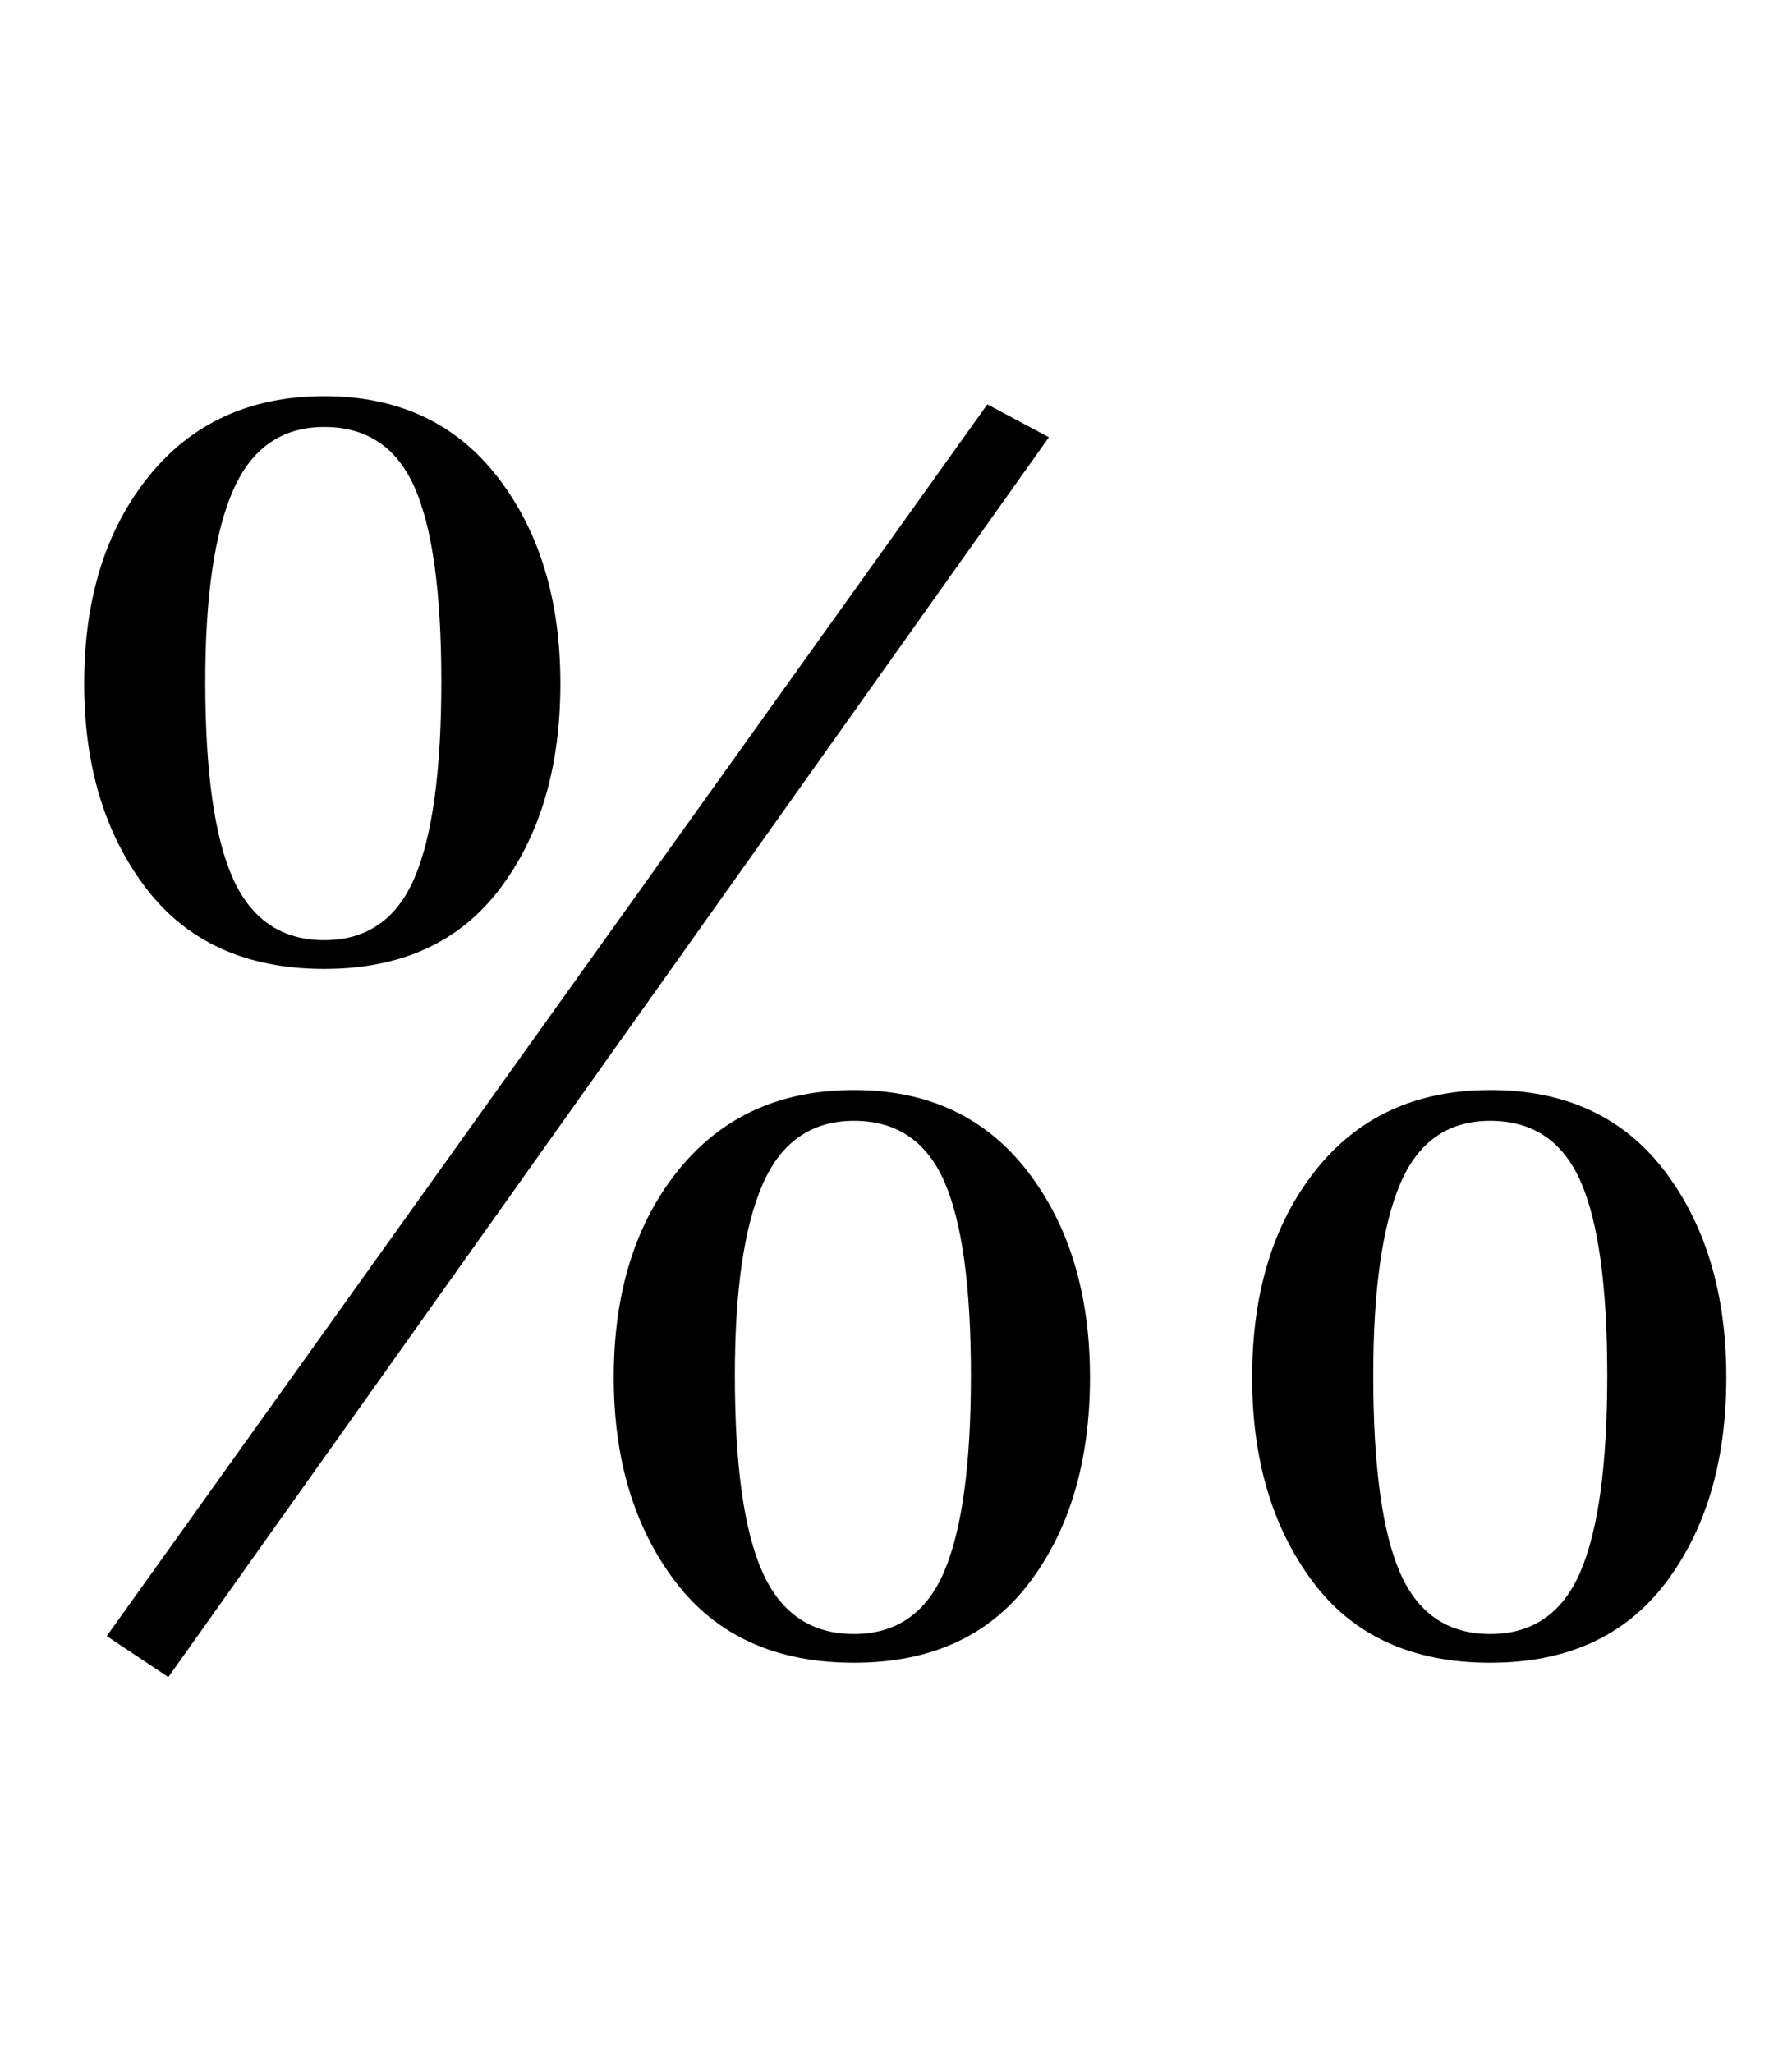 <?xml version="1.0" standalone="no"?>
<!DOCTYPE svg PUBLIC "-//W3C//DTD SVG 1.1//EN" "http://www.w3.org/Graphics/SVG/1.1/DTD/svg11.dtd" >
<svg xmlns="http://www.w3.org/2000/svg" xmlns:xlink="http://www.w3.org/1999/xlink" version="1.1" viewBox="-10 0 873 1000">
  <g transform="matrix(1 0 0 -1 0 800)">
   <path fill="currentColor"
d="M319 29.5q-30 39.5 -30 99.5q0 62 31.5 101t85.5 39t84.5 -39.5t30.5 -100.5t-29.5 -100t-85.5 -39q-57 0 -87 39.5zM450 34.5q13 30.5 13 95.5t-13 94.5t-44 29.5t-44.5 -31t-13.5 -93q0 -66 13.5 -96t44.5 -30t44 30.5zM61 367.5q-30 39.5 -30 99.5q0 62 31.5 101
t85.5 39t84.5 -39.5t30.5 -100.5t-29.5 -100t-85.5 -39q-57 0 -87 39.5zM192 372.5q13 30.5 13 95.5t-13 94.5t-44 29.5t-44.5 -31t-13.5 -93q0 -66 13.5 -96t44.5 -30t44 30.5zM629.5 29.5q-29.5 39.5 -29.5 99.5q0 62 31 101t85 39q55 0 85 -39.5t30 -100.5t-29.5 -100
t-85.5 -39q-57 0 -86.5 39.5zM760 34.5q13 30.5 13 95.5t-13 94.5t-44 29.5t-44 -31t-13 -93q0 -66 13 -96t44 -30t44 30.5zM471 603l30 -16l-429 -604l-30 20z" />
  </g>

</svg>

